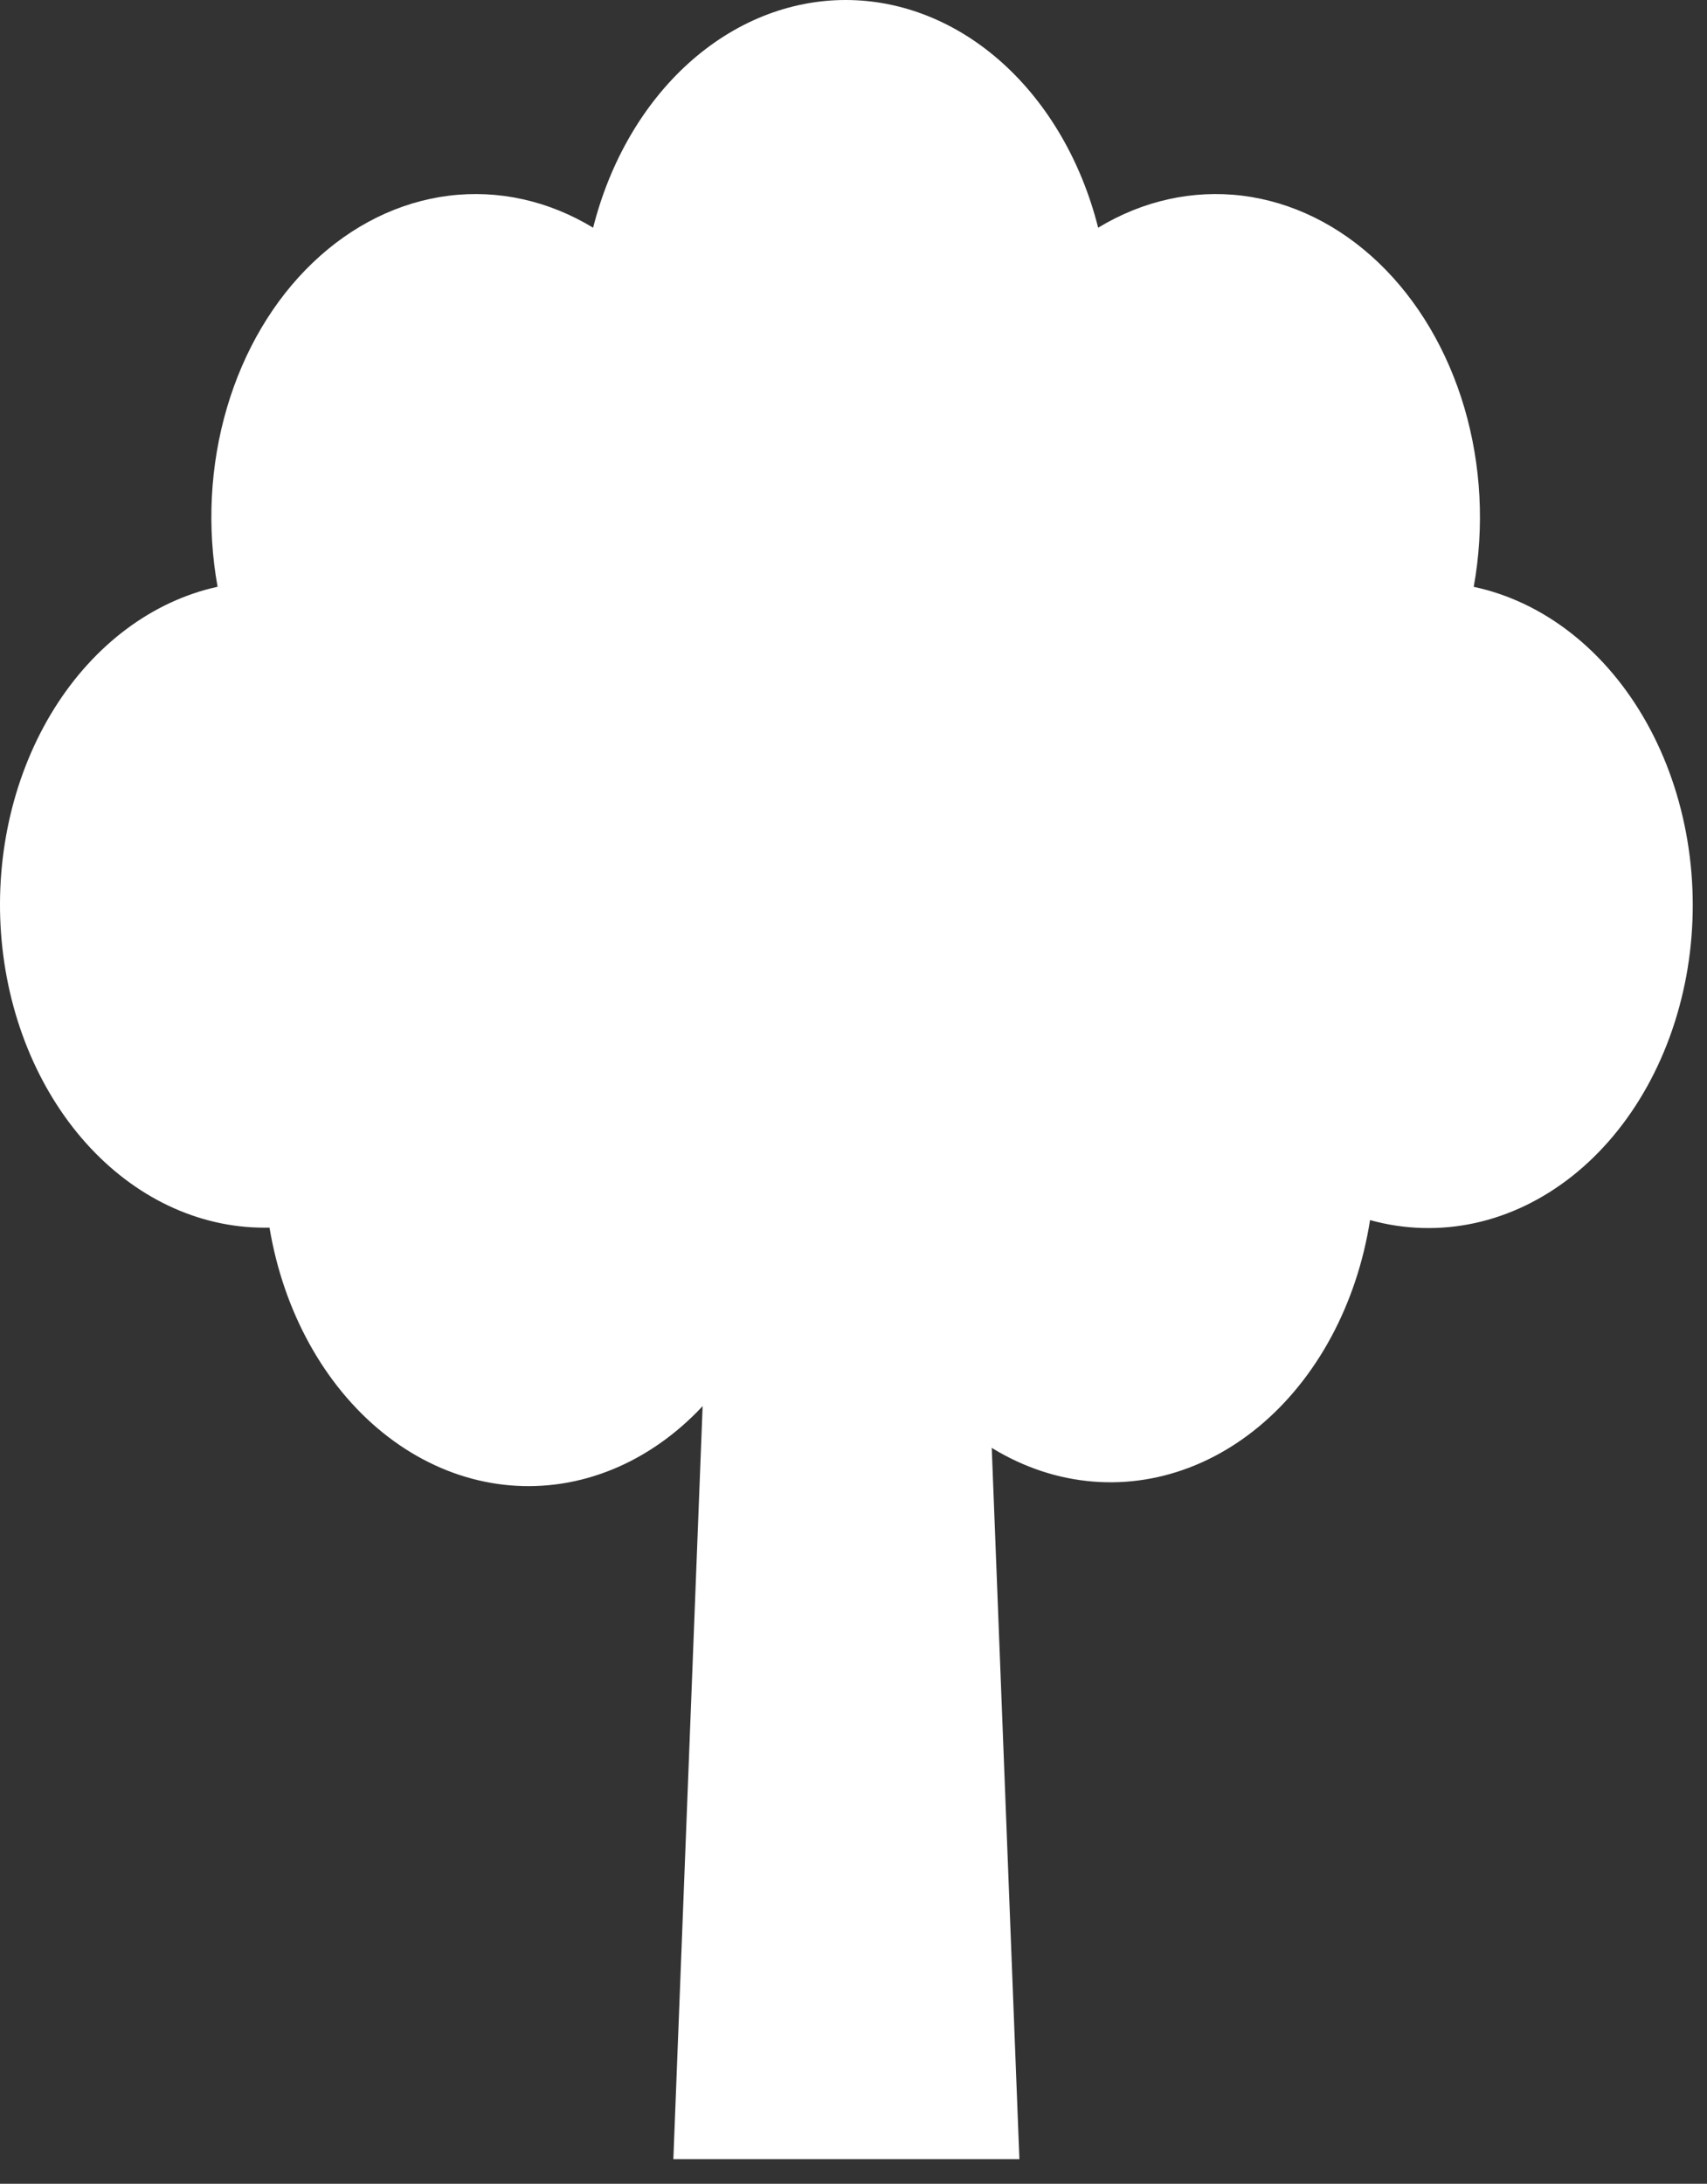 <svg width="43" height="55" viewBox="0 0 43 55" fill="none" xmlns="http://www.w3.org/2000/svg">
<rect x="0" y="0" width="43" height="55" fill="#333333" stroke="none"/>
<g id="spring_tree_plant_garden_nature_wood_forest_icon_133298 1" clip-path="url(#clip0_1_13)">
<path id="Vector" d="M37.124 14.778C37.395 13.279 37.313 11.717 36.889 10.273C36.464 8.829 35.714 7.56 34.725 6.615C33.735 5.669 32.547 5.085 31.298 4.929C30.048 4.774 28.788 5.053 27.663 5.735C27.244 4.074 26.399 2.621 25.255 1.589C24.11 0.557 22.725 0 21.302 0C19.879 0 18.494 0.557 17.349 1.589C16.205 2.621 15.361 4.074 14.941 5.735C13.816 5.053 12.556 4.774 11.306 4.929C10.057 5.085 8.869 5.669 7.88 6.615C6.89 7.56 6.14 8.829 5.716 10.273C5.291 11.717 5.21 13.279 5.481 14.778C3.844 15.137 2.376 16.232 1.366 17.847C0.357 19.463 -0.121 21.481 0.026 23.506C0.174 25.53 0.936 27.414 2.163 28.786C3.39 30.158 4.992 30.919 6.656 30.92H6.789C7.142 33.034 8.168 34.891 9.641 36.081C11.114 37.271 12.914 37.697 14.645 37.265C16.375 36.834 17.894 35.58 18.868 33.78C19.842 31.98 20.191 29.78 19.837 27.666H21.435C21.103 29.785 21.473 31.978 22.464 33.764C23.455 35.55 24.986 36.781 26.72 37.187C28.454 37.593 30.25 37.141 31.711 35.93C33.172 34.719 34.18 32.848 34.512 30.729C35.379 30.969 36.276 30.994 37.151 30.804C38.025 30.614 38.86 30.211 39.605 29.621C40.351 29.03 40.992 28.263 41.491 27.365C41.99 26.467 42.337 25.455 42.512 24.391C42.686 23.326 42.684 22.23 42.506 21.166C42.328 20.102 41.978 19.093 41.476 18.197C40.974 17.301 40.33 16.538 39.583 15.951C38.835 15.364 37.999 14.966 37.124 14.78V14.778Z" fill="white"/>
<path id="Vector_2" d="M16.962 54.379H25.679L24.434 22.364H18.207L16.962 54.379Z" fill="white"/>
</g>
<defs>
<clipPath id="clip0_1_13">
<rect width="42.641" height="54.379" fill="white"/>
</clipPath>
</defs>
</svg>
